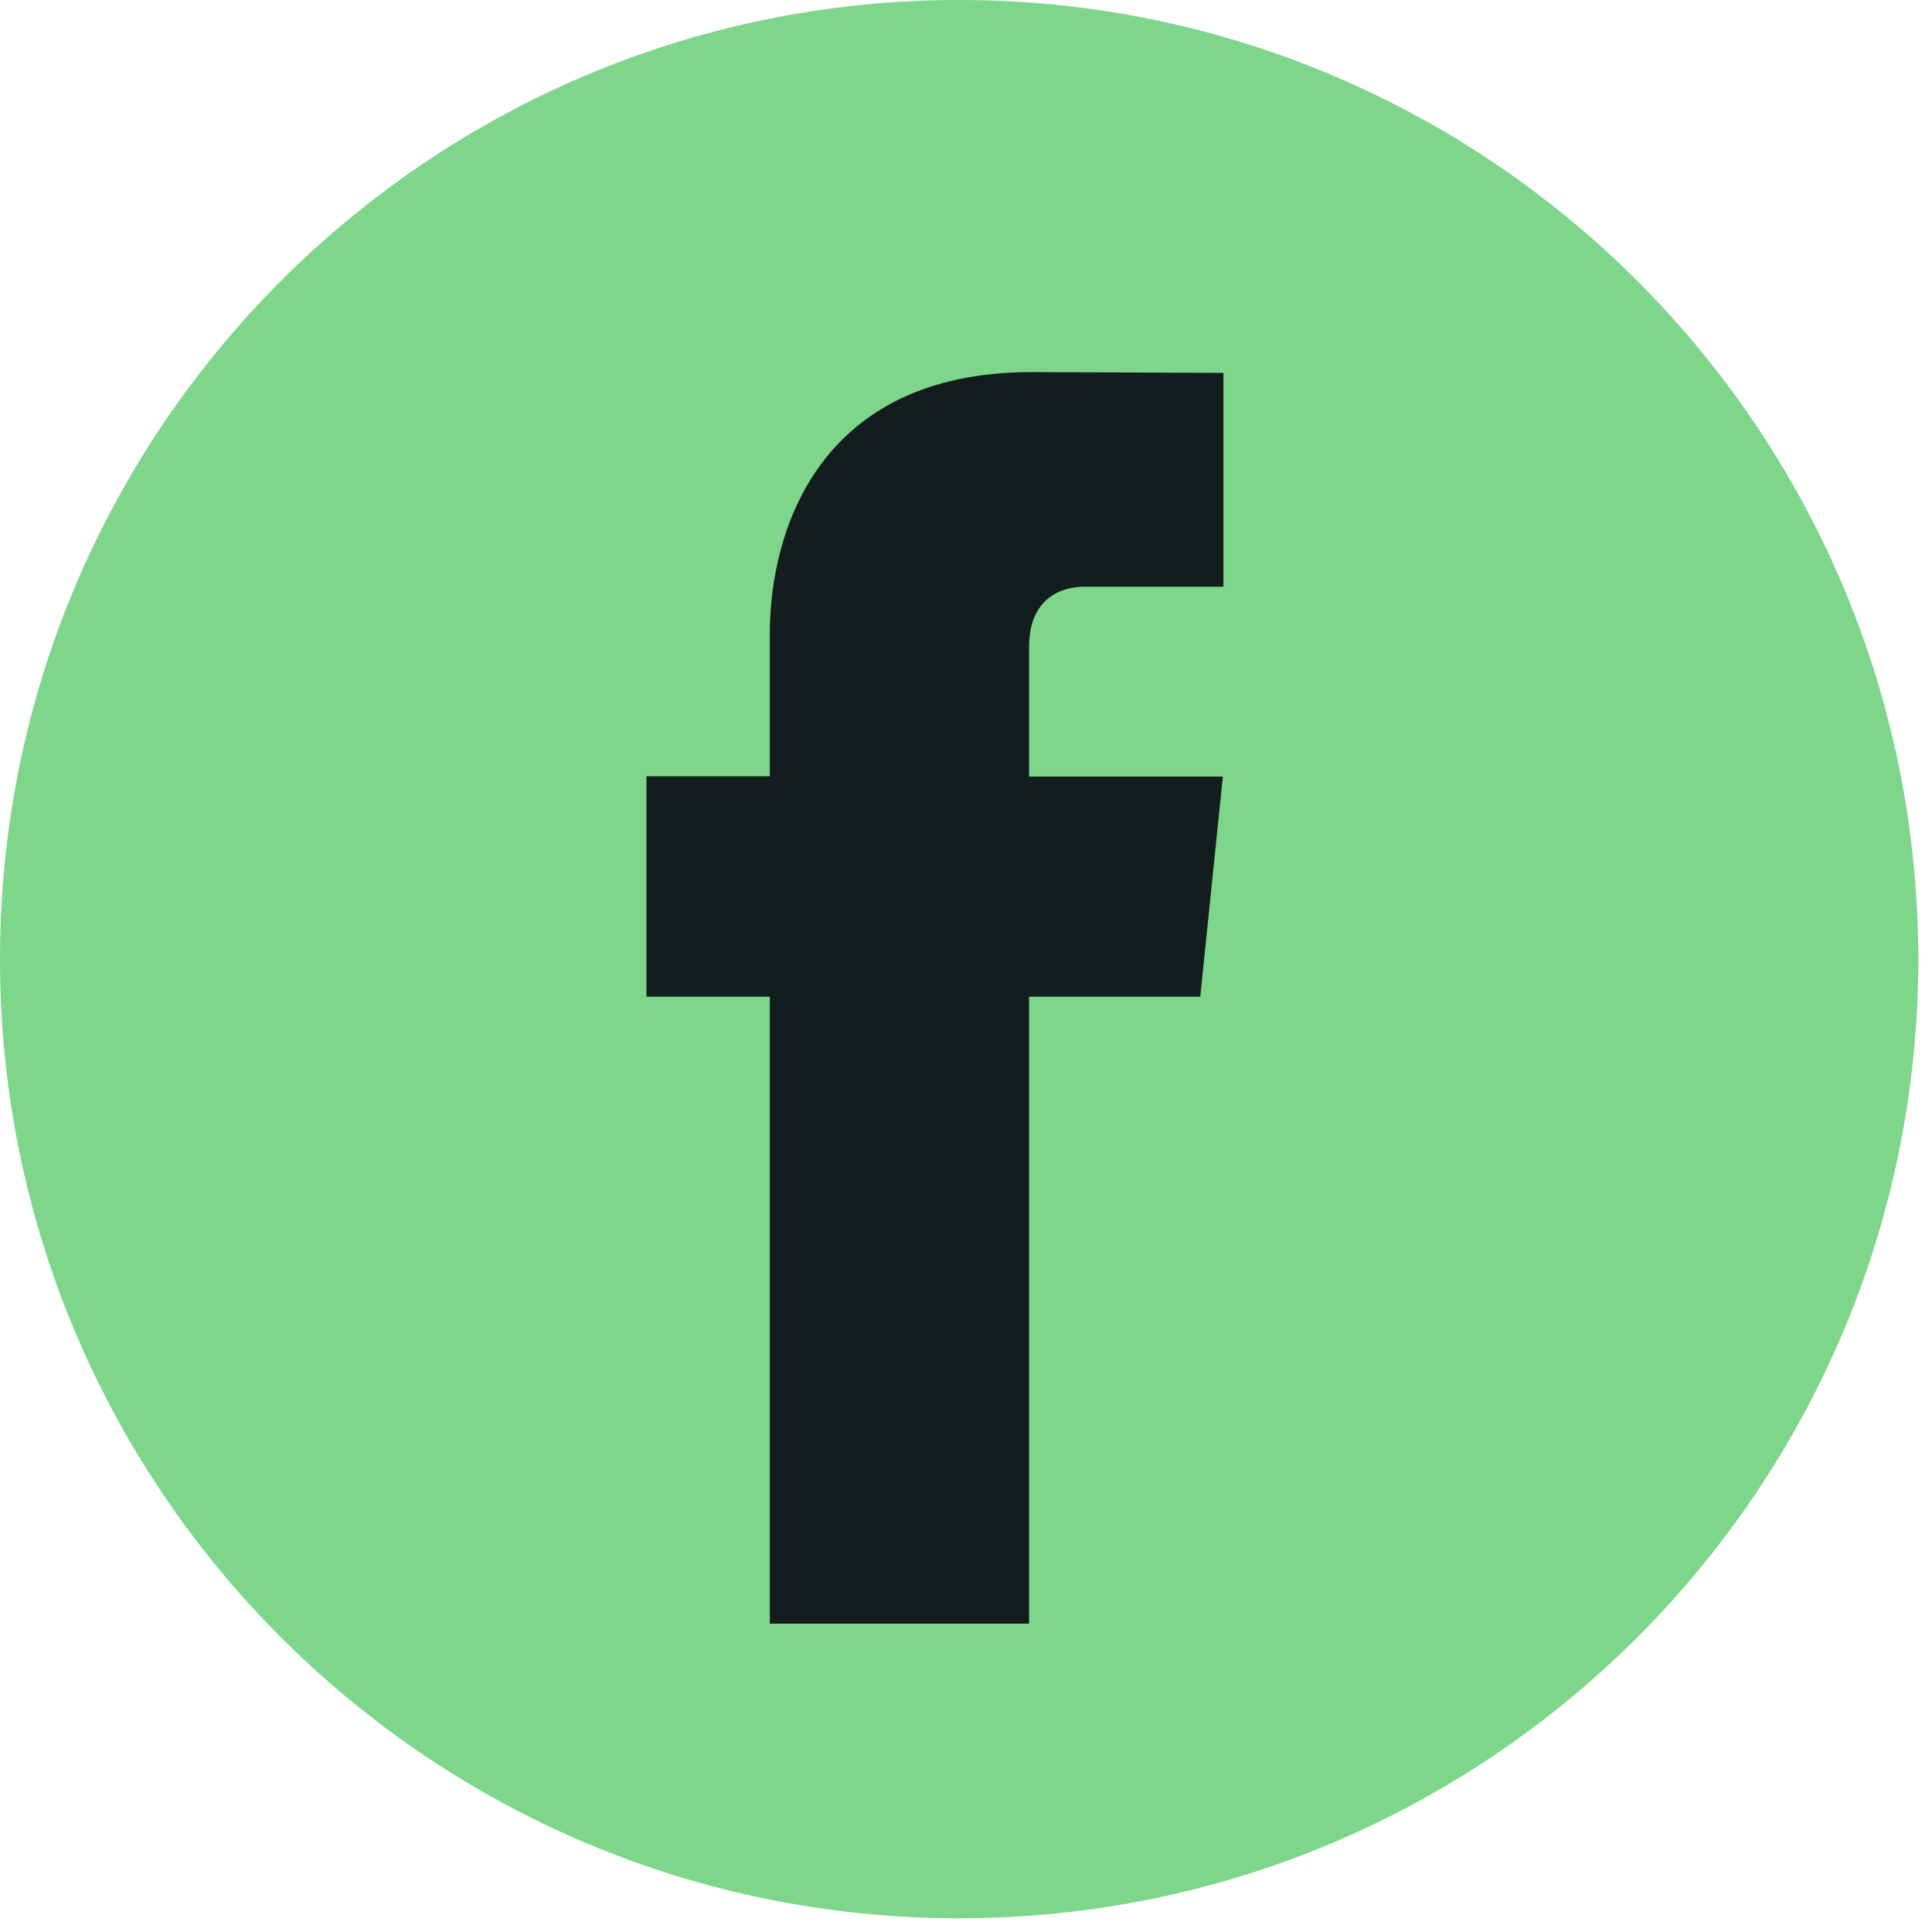 <svg width="20" height="20" viewBox="0 0 20 20" fill="none" xmlns="http://www.w3.org/2000/svg">
<path d="M9.929 19.858C15.412 19.858 19.858 15.412 19.858 9.929C19.858 4.445 15.412 0 9.929 0C4.445 0 -0 4.445 -0 9.929C-0 15.412 4.445 19.858 9.929 19.858Z" fill="#7DD68A"/>
<path d="M12.425 10.318H10.653V16.808H7.969V10.318H6.692V8.036H7.969V6.56C7.969 5.505 8.47 3.852 10.677 3.852L12.665 3.86V6.074H11.223C10.986 6.074 10.653 6.193 10.653 6.696V8.039H12.659L12.425 10.318Z" fill="#131D1D"/>
</svg>
